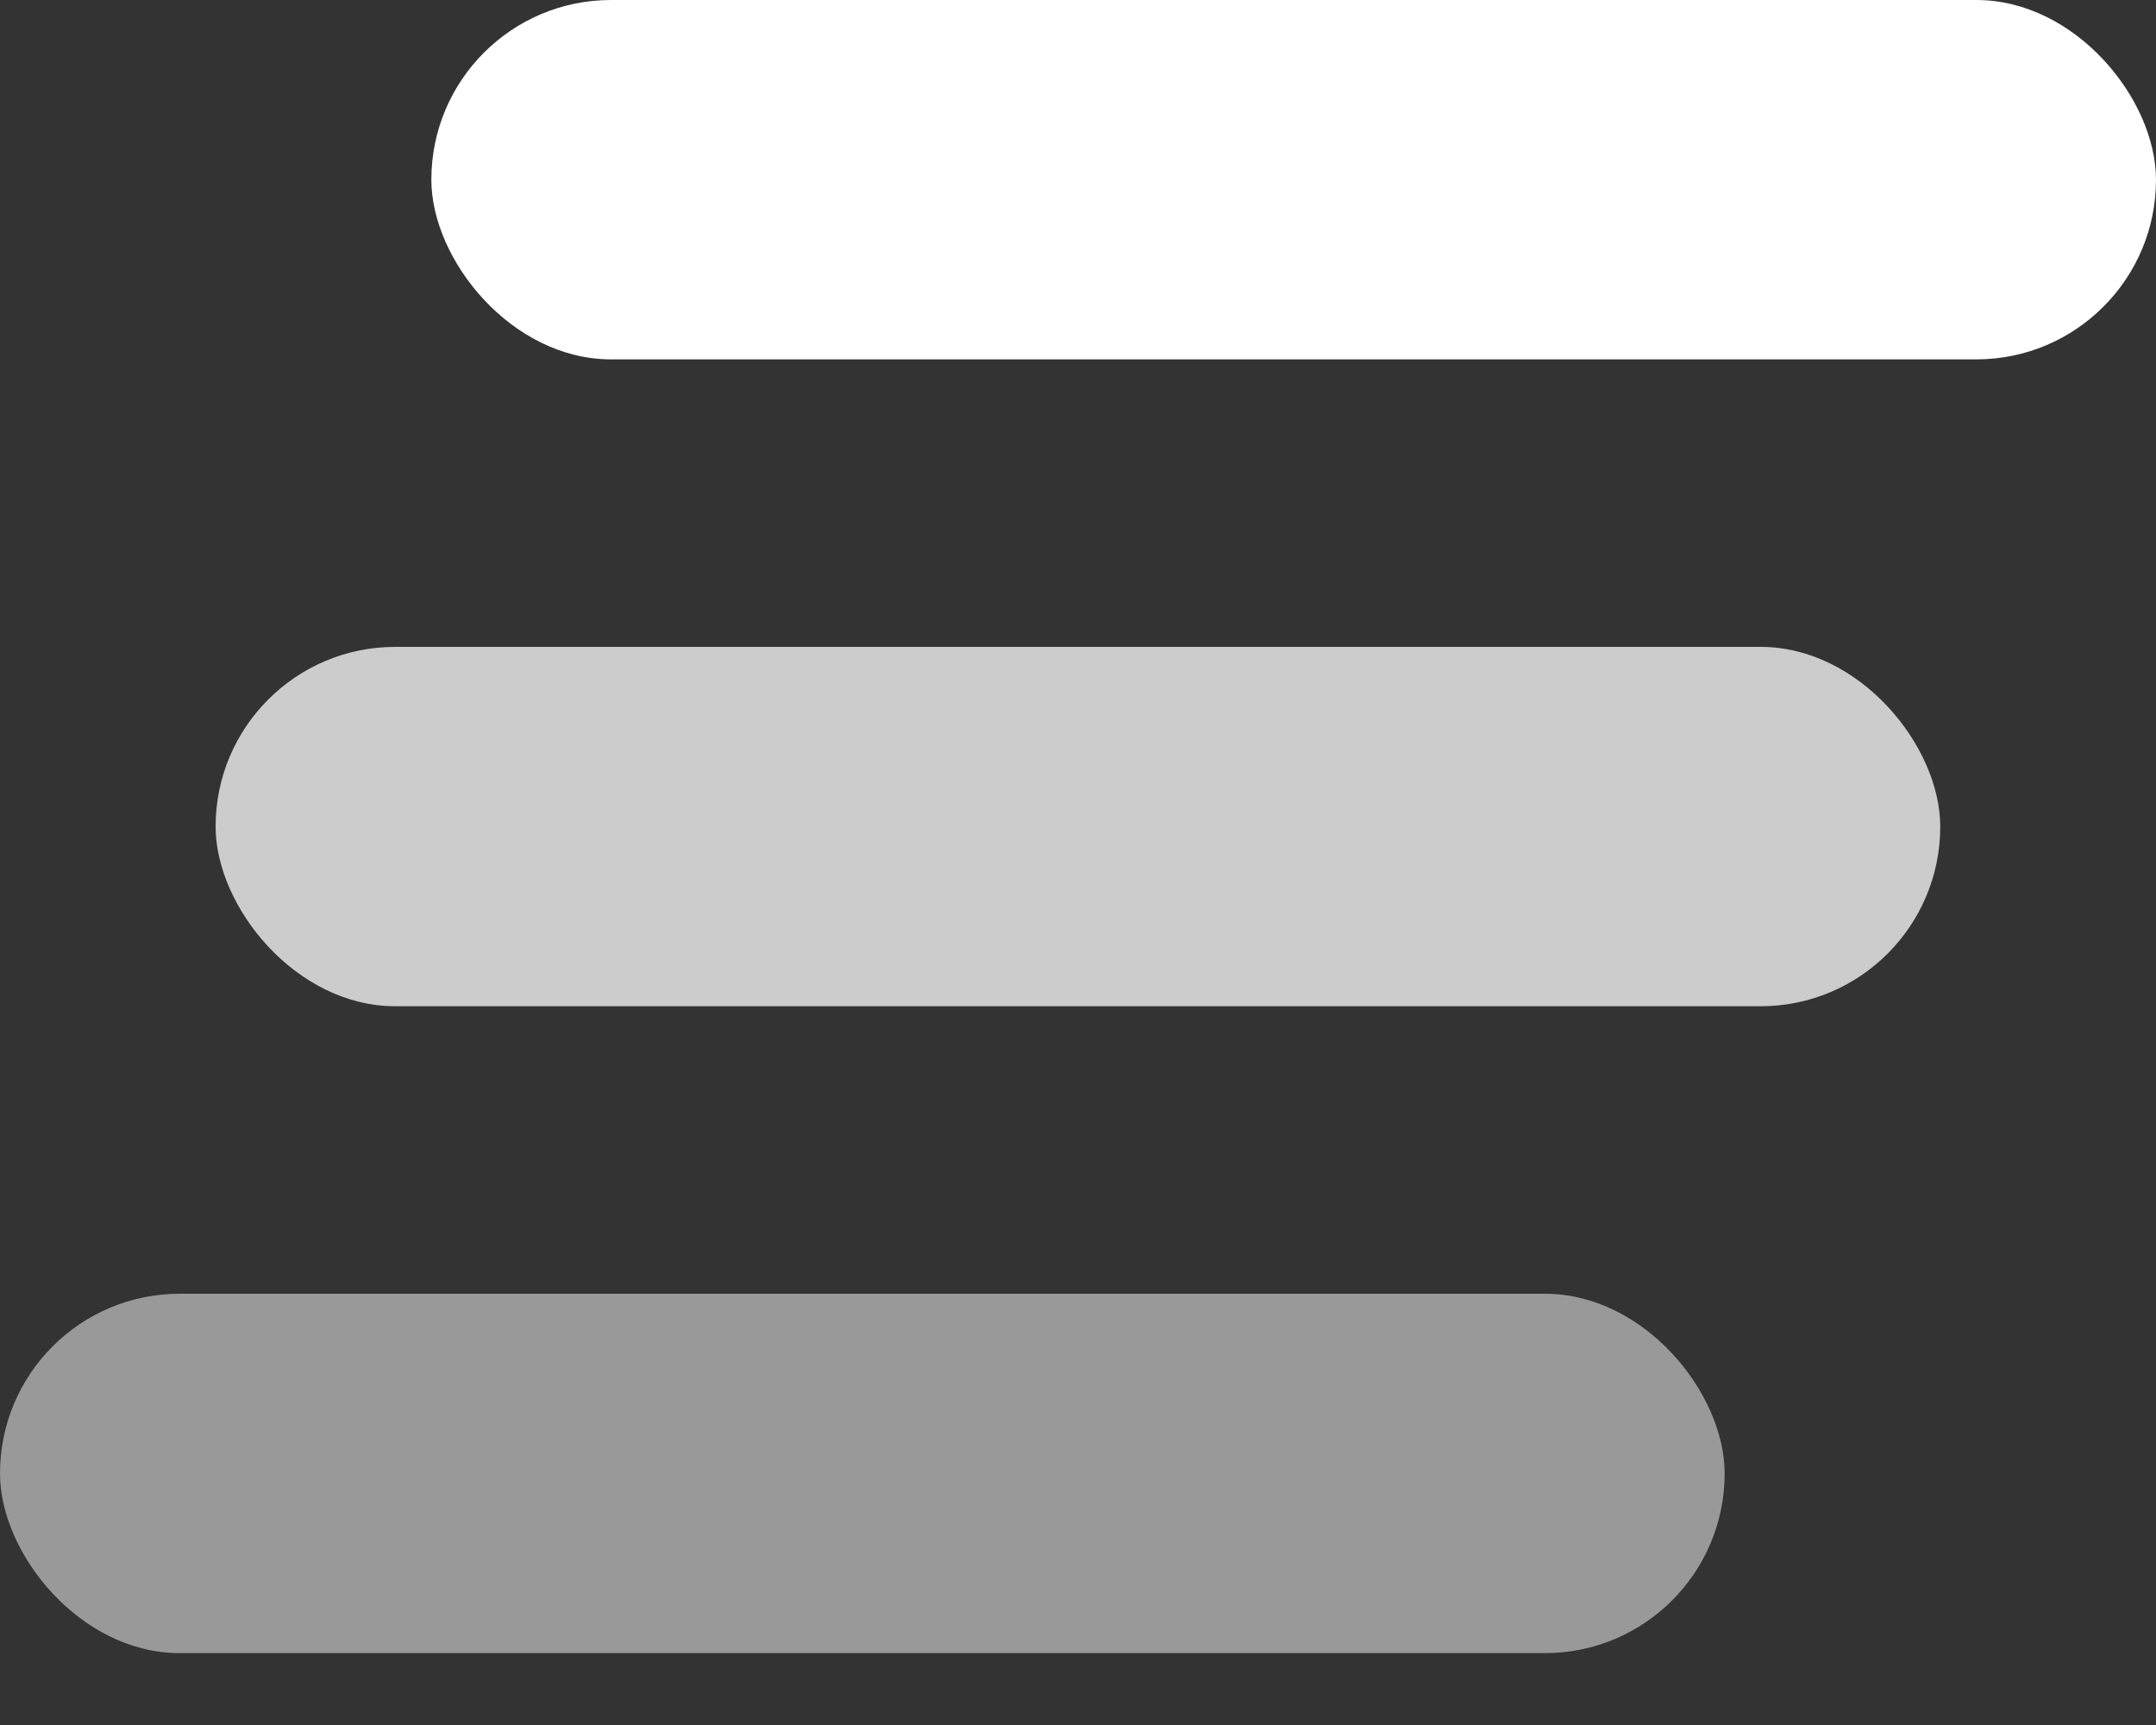 <svg width="15" height="12" viewBox="0 0 15 12" fill="none" xmlns="http://www.w3.org/2000/svg">
<rect x="0" y="0" width="15" height="12" fill="#333333" stroke="none"/>
<rect x="3.001" width="11.999" height="2.5" rx="1.25" fill="white"/>
<rect x="1.5" y="4.5" width="11.999" height="2.5" rx="1.25" fill="white" fill-opacity="0.75"/>
<rect y="9" width="11.999" height="2.5" rx="1.25" fill="white" fill-opacity="0.5"/>
</svg>
